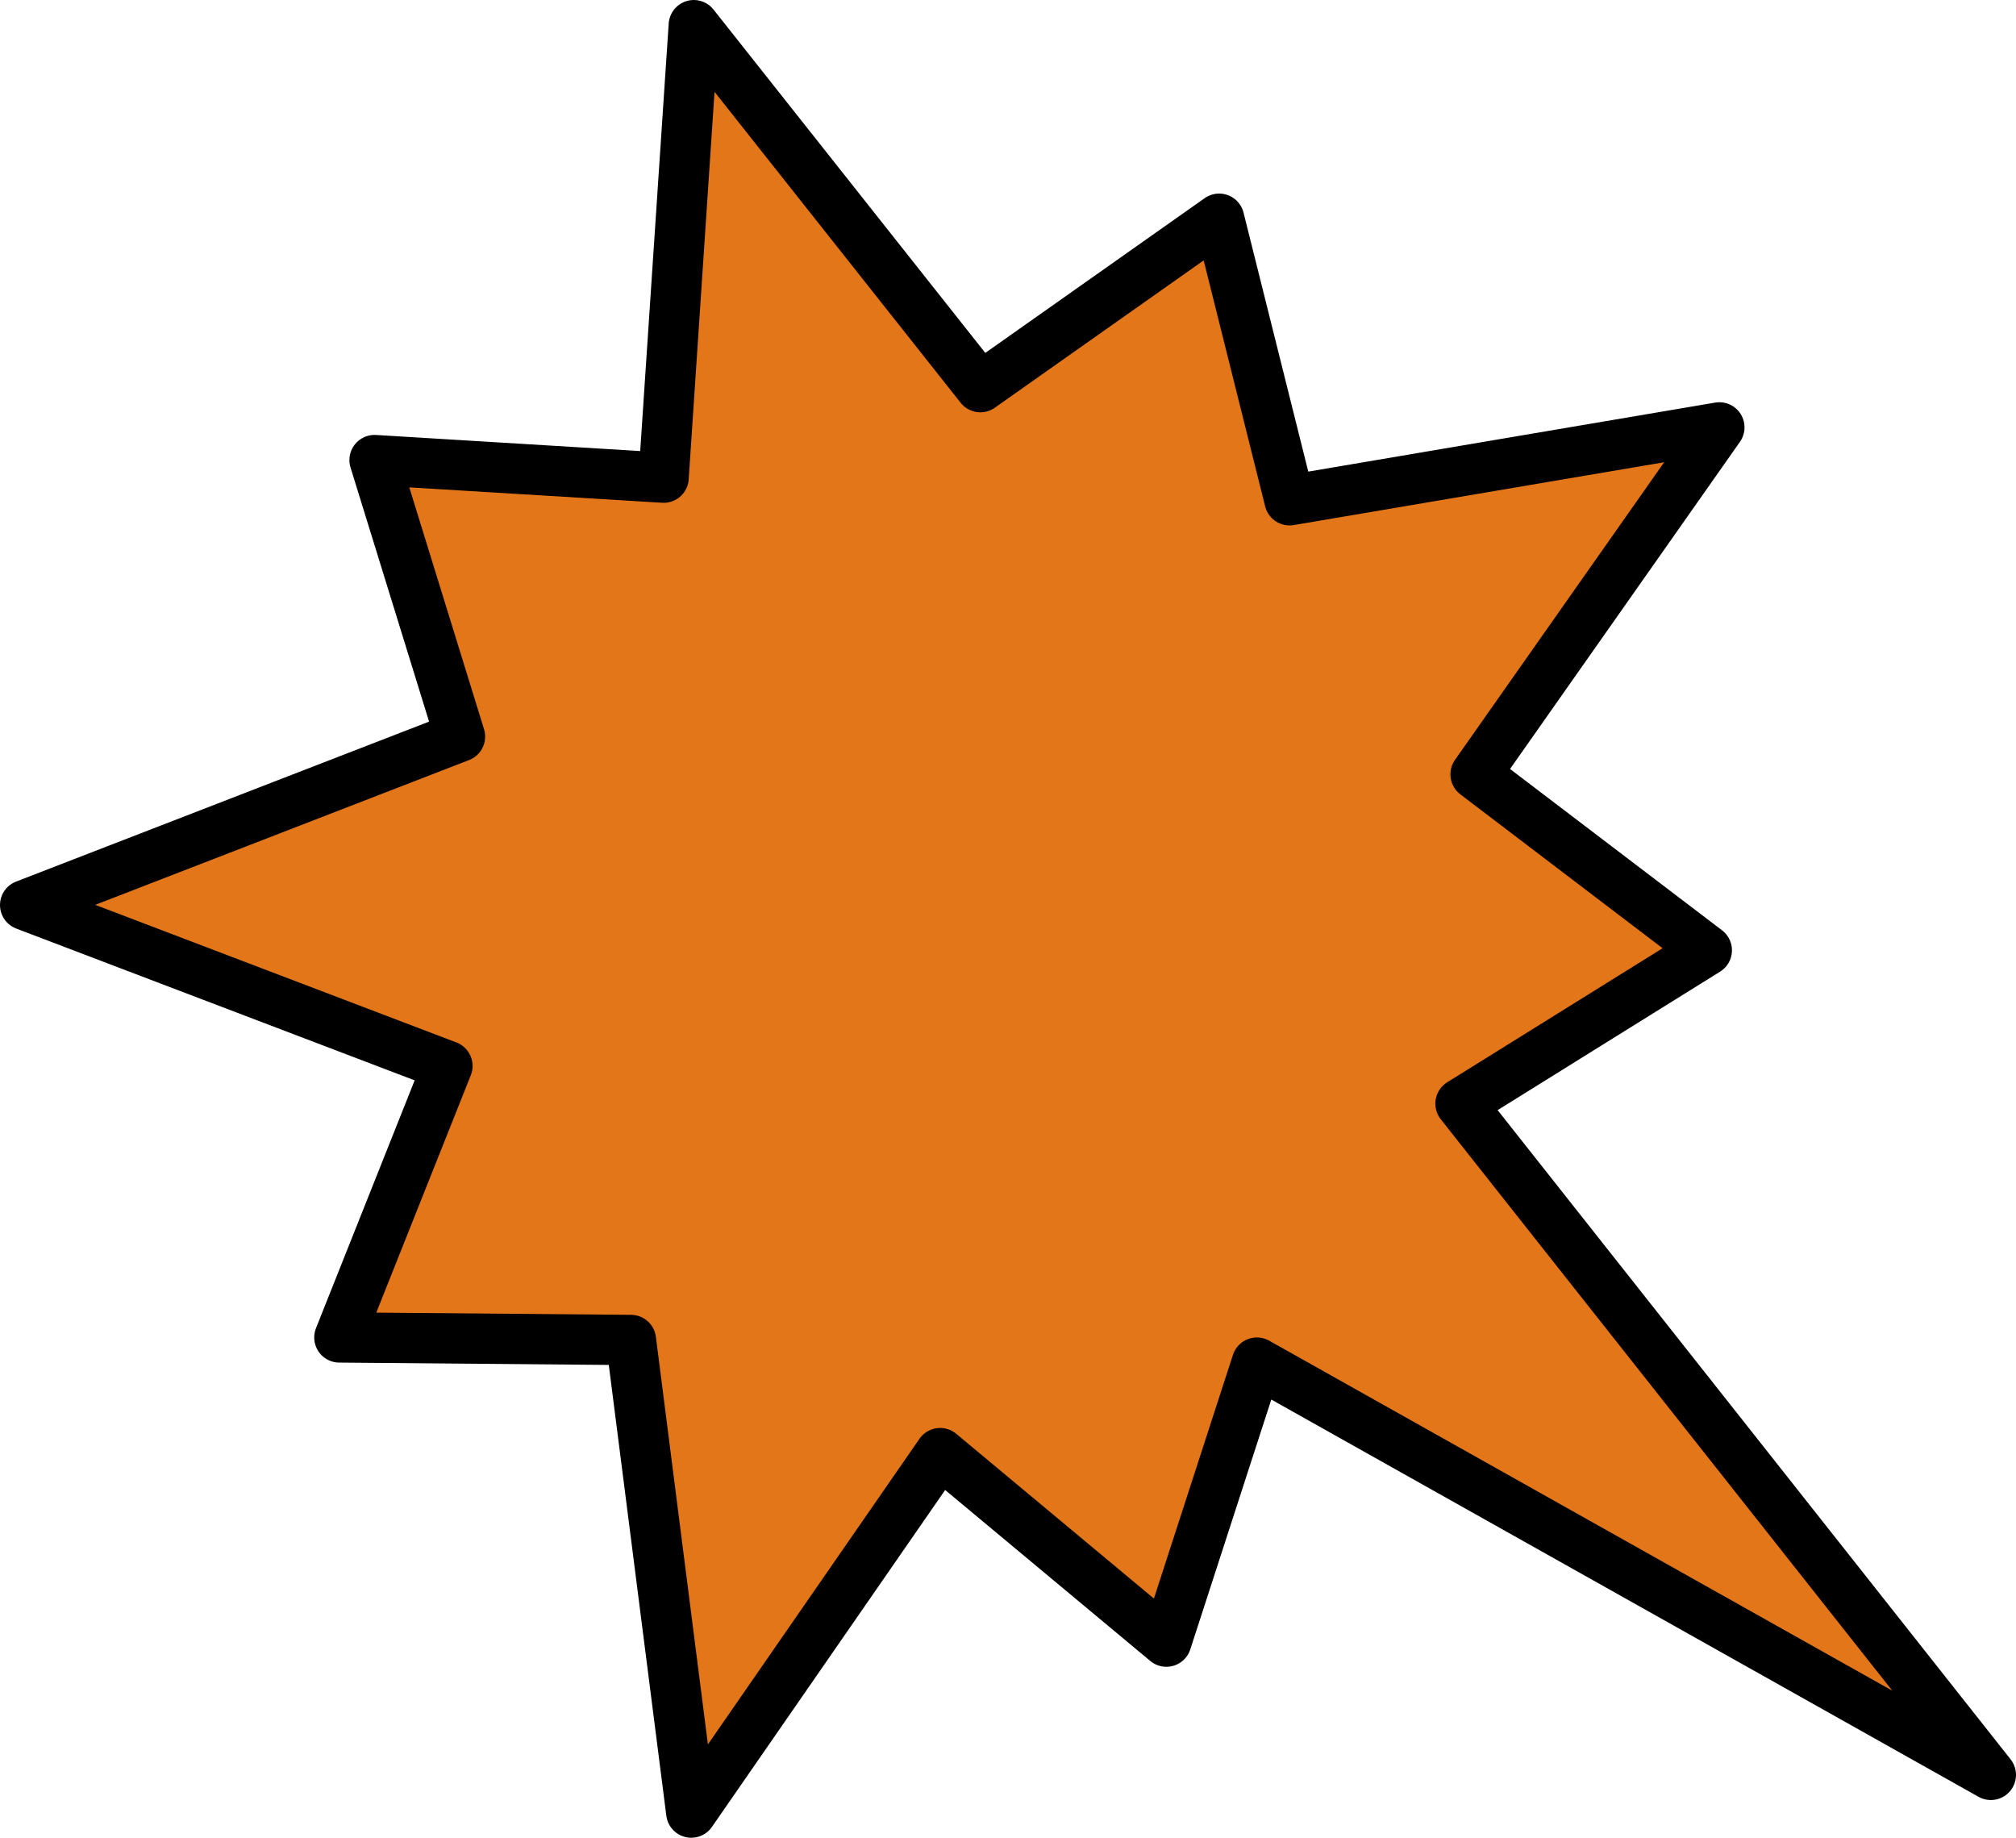 <?xml version="1.0" encoding="UTF-8" standalone="no"?>
<svg xmlns:ffdec="https://www.free-decompiler.com/flash" xmlns:xlink="http://www.w3.org/1999/xlink" ffdec:objectType="morphshape" height="36.55px" width="40.1px" xmlns="http://www.w3.org/2000/svg">
  <g transform="matrix(1.0, 0.0, 0.0, 1.0, 6.75, 6.5)">
    <path d="M-6.25 11.5 L2.15 14.7 0.0 20.1 5.8 20.15 7.0 29.55 11.95 22.4 16.45 26.15 18.25 20.6 32.85 28.8 22.3 15.45 27.2 12.4 22.6 8.9 27.45 2.0 18.9 3.45 17.5 -2.15 12.75 1.2 7.05 -6.0 6.45 3.0 0.7 2.65 2.4 8.15 -6.25 11.5" fill="#e4761a" fill-rule="evenodd" stroke="none">
      <animate attributeName="fill" dur="2s" repeatCount="indefinite" values="#e4761a;#df1e1f"/>
      <animate attributeName="fill-opacity" dur="2s" repeatCount="indefinite" values="1.0;1.0"/>
      <animate attributeName="d" dur="2s" repeatCount="indefinite" values="M-6.25 11.5 L2.15 14.7 0.0 20.1 5.8 20.15 7.0 29.55 11.95 22.4 16.45 26.15 18.25 20.6 32.85 28.8 22.3 15.45 27.2 12.4 22.6 8.9 27.45 2.0 18.9 3.45 17.5 -2.15 12.75 1.2 7.05 -6.0 6.45 3.0 0.7 2.65 2.4 8.15 -6.25 11.5;M0.0 13.75 L4.65 17.2 2.5 22.6 8.3 22.65 9.75 28.3 14.45 24.9 18.95 28.65 20.75 23.1 32.6 28.8 24.8 17.95 29.7 14.9 25.1 11.4 27.2 6.0 21.4 5.95 20.0 0.35 15.25 3.7 10.8 0.0 8.95 5.5 3.2 5.15 4.9 10.65 0.0 13.75"/>
    </path>
    <path d="M-6.25 11.5 L2.4 8.15 0.7 2.65 6.45 3.0 7.05 -6.0 12.75 1.2 17.5 -2.15 18.9 3.45 27.45 2.0 22.6 8.9 27.2 12.4 22.3 15.45 32.85 28.8 18.25 20.6 16.45 26.15 11.95 22.4 7.0 29.55 5.8 20.15 0.0 20.1 2.15 14.7 -6.25 11.5 2.4 8.15 0.7 2.65 6.45 3.0 7.05 -6.0 12.75 1.2 17.5 -2.15 18.9 3.45 27.45 2.0 22.6 8.9 27.2 12.4 22.3 15.45 32.85 28.8 18.25 20.6 16.45 26.15 11.95 22.4 7.0 29.55 5.8 20.15 0.0 20.1 2.15 14.7 -6.25 11.5 Z" fill="none" stroke="#000000" stroke-linecap="round" stroke-linejoin="round" stroke-width="1.0">
      <animate attributeName="stroke" dur="2s" repeatCount="indefinite" values="#000000;#000001"/>
      <animate attributeName="stroke-width" dur="2s" repeatCount="indefinite" values="1.0;1.0"/>
      <animate attributeName="fill-opacity" dur="2s" repeatCount="indefinite" values="1.0;1.0"/>
      <animate attributeName="d" dur="2s" repeatCount="indefinite" values="M-6.25 11.5 L2.4 8.15 0.7 2.65 6.45 3.0 7.05 -6.0 12.75 1.2 17.5 -2.15 18.9 3.45 27.45 2.0 22.6 8.9 27.2 12.4 22.3 15.45 32.85 28.8 18.25 20.6 16.45 26.15 11.95 22.4 7.0 29.55 5.8 20.15 0.0 20.1 2.15 14.7 -6.25 11.5 2.4 8.15 0.7 2.65 6.45 3.0 7.05 -6.0 12.75 1.2 17.5 -2.15 18.9 3.45 27.45 2.0 22.6 8.9 27.2 12.4 22.3 15.45 32.85 28.8 18.25 20.6 16.45 26.15 11.95 22.4 7.0 29.55 5.8 20.15 0.0 20.1 2.15 14.7 -6.25 11.5 Z;M0.0 13.75 L4.9 10.65 3.2 5.15 8.95 5.5 10.8 0.0 15.25 3.7 20.0 0.35 21.4 5.95 27.2 6.0 25.1 11.4 29.7 14.9 24.8 17.95 32.6 28.8 20.75 23.1 18.95 28.65 14.45 24.9 9.75 28.3 8.3 22.65 2.5 22.6 4.65 17.2 0.0 13.75 4.9 10.65 3.2 5.15 8.95 5.5 10.8 0.0 15.25 3.7 20.0 0.35 21.4 5.95 27.2 6.0 25.1 11.4 29.7 14.9 24.8 17.95 32.6 28.8 20.75 23.1 18.95 28.65 14.45 24.9 9.75 28.3 8.3 22.65 2.5 22.6 4.65 17.2 0.0 13.75 Z"/>
    </path>
  </g>
</svg>
